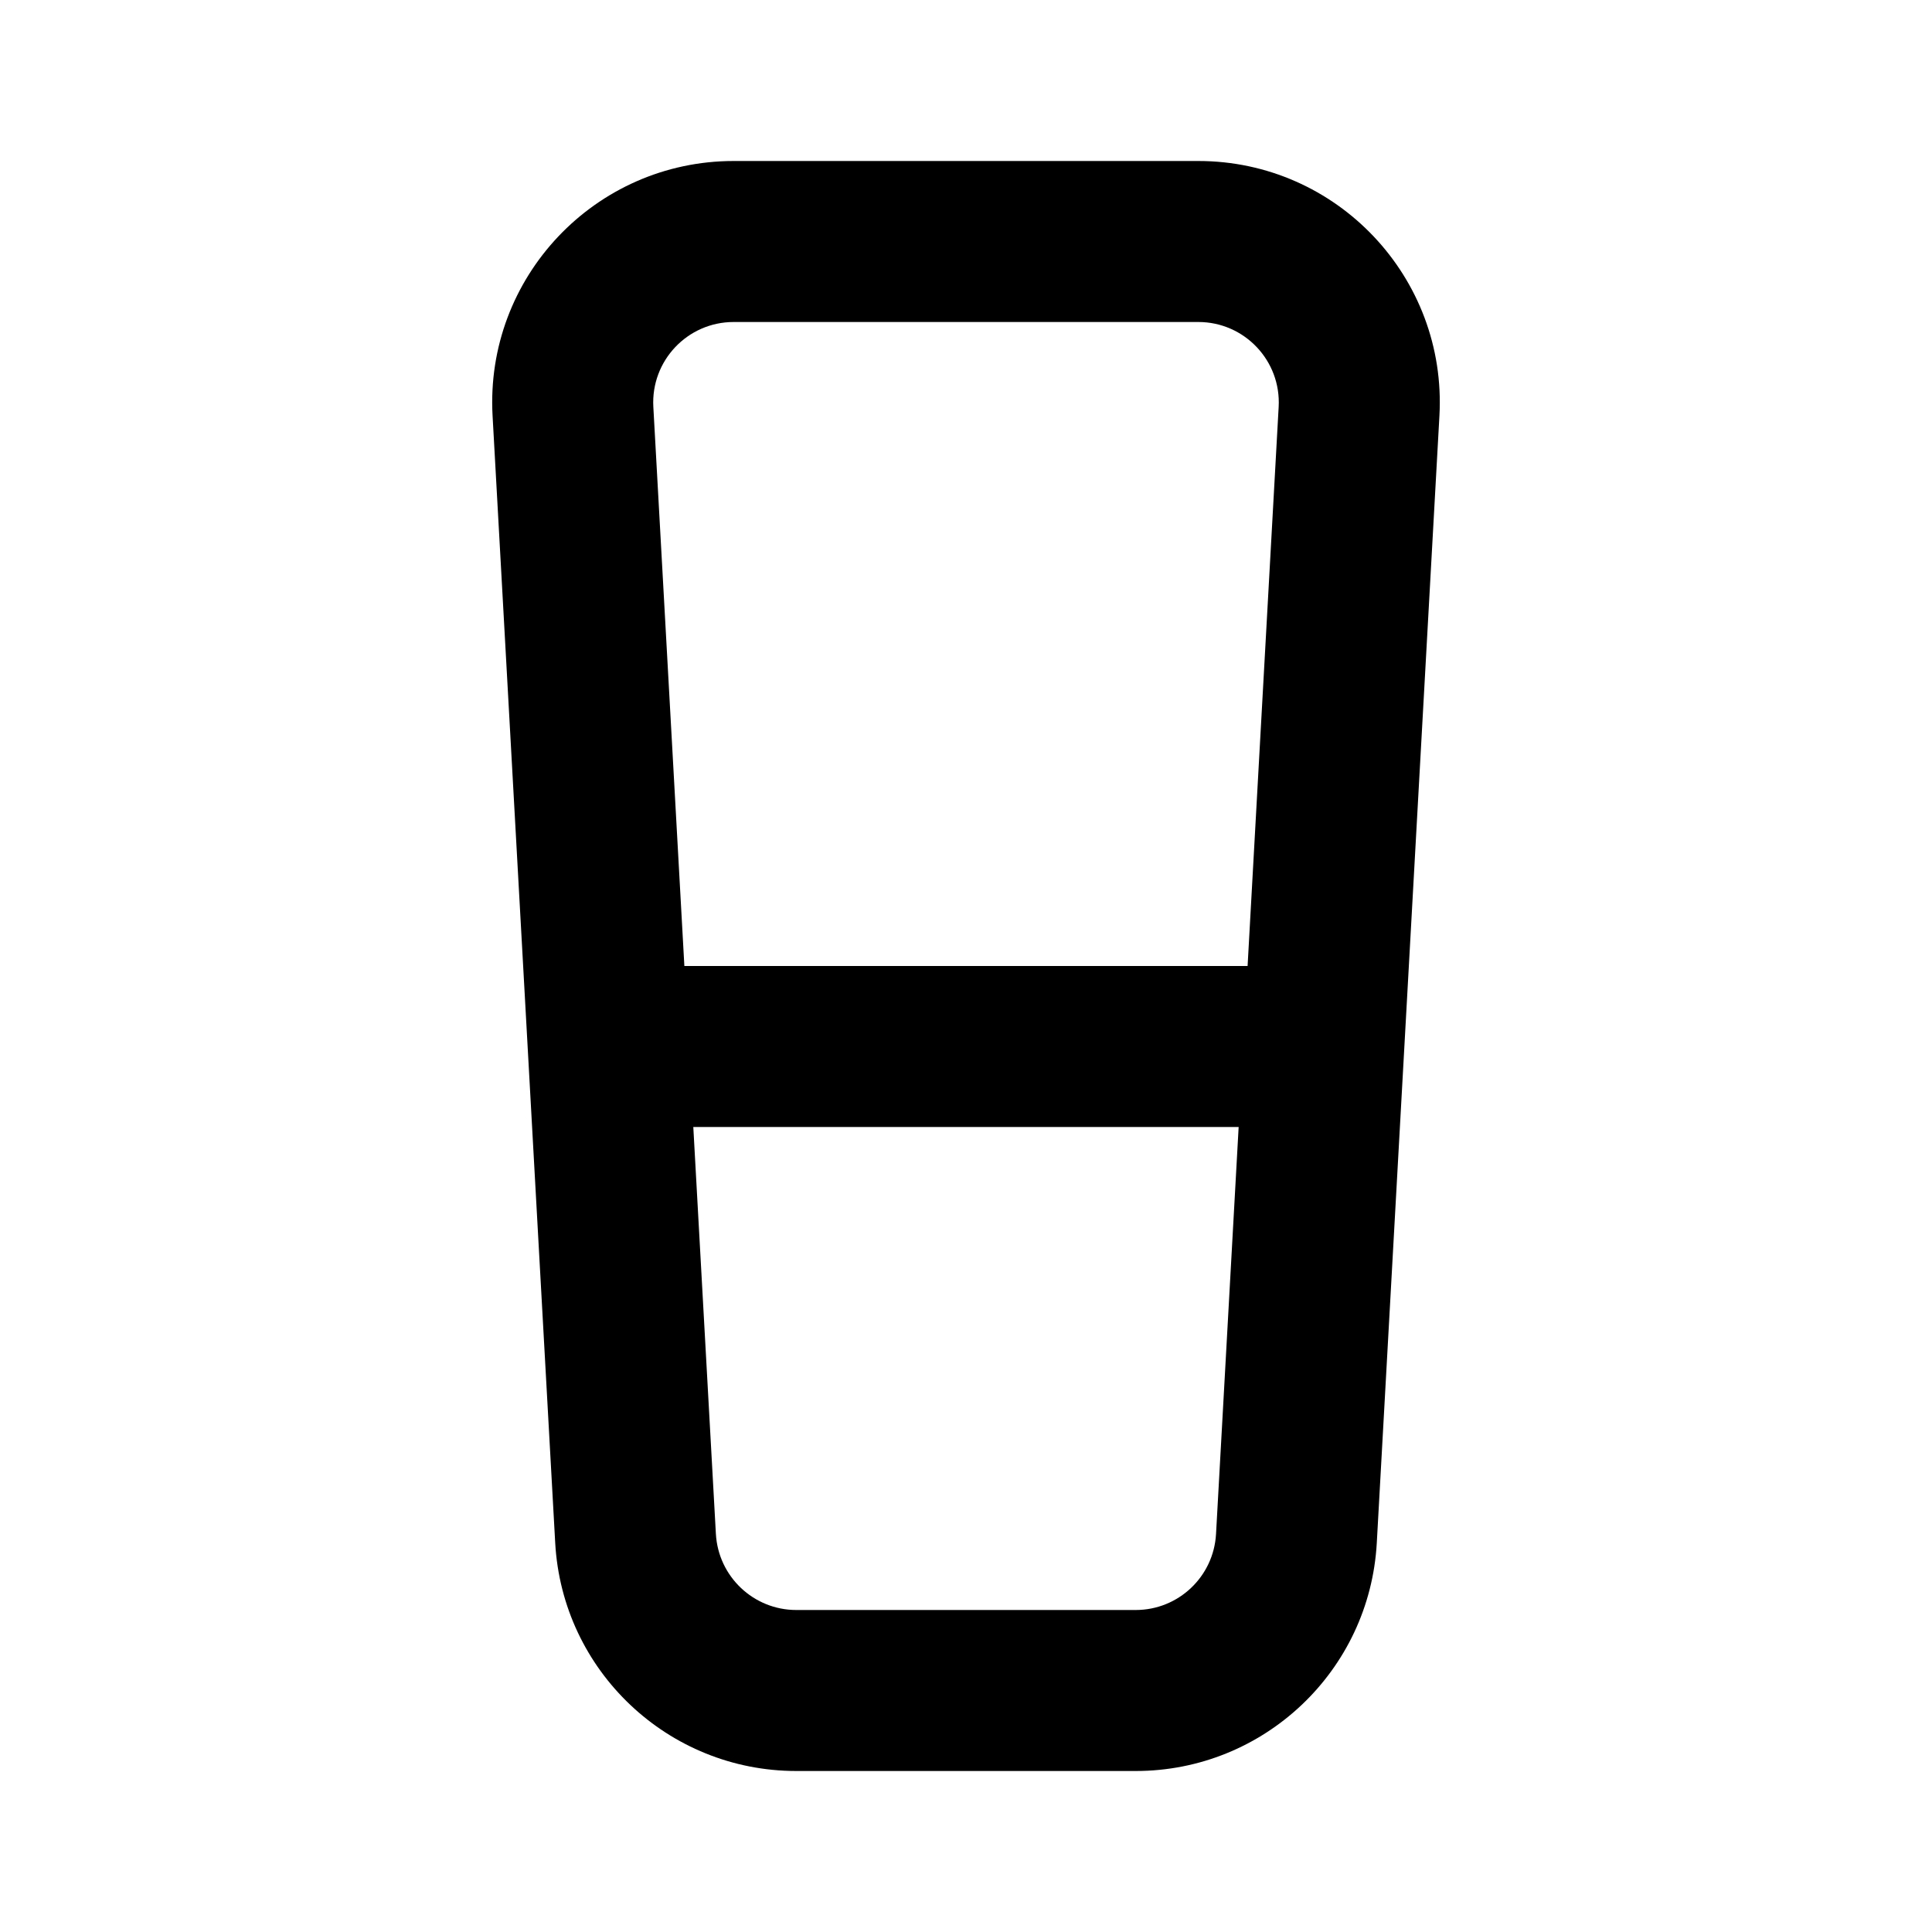 <svg width="24" height="24" viewBox="0 0 24 24" fill="none" xmlns="http://www.w3.org/2000/svg">
<path fill-rule="evenodd" clip-rule="evenodd" d="M6.119 5.166C6.023 3.447 7.392 2 9.114 2H14.886C16.608 2 17.977 3.447 17.881 5.166L17.103 19.166C17.015 20.756 15.7 22 14.108 22H9.892C8.3 22 6.985 20.756 6.897 19.166L6.119 5.166ZM9.114 4C8.54 4 8.084 4.482 8.116 5.055L8.893 19.055C8.923 19.585 9.361 20 9.892 20H14.108C14.639 20 15.077 19.585 15.106 19.055L15.884 5.055C15.916 4.482 15.46 4 14.886 4H9.114Z" fill="black"/>
<path fill-rule="evenodd" clip-rule="evenodd" d="M16.5 14H7.5V12H16.5V14Z" fill="black"/>
</svg>
